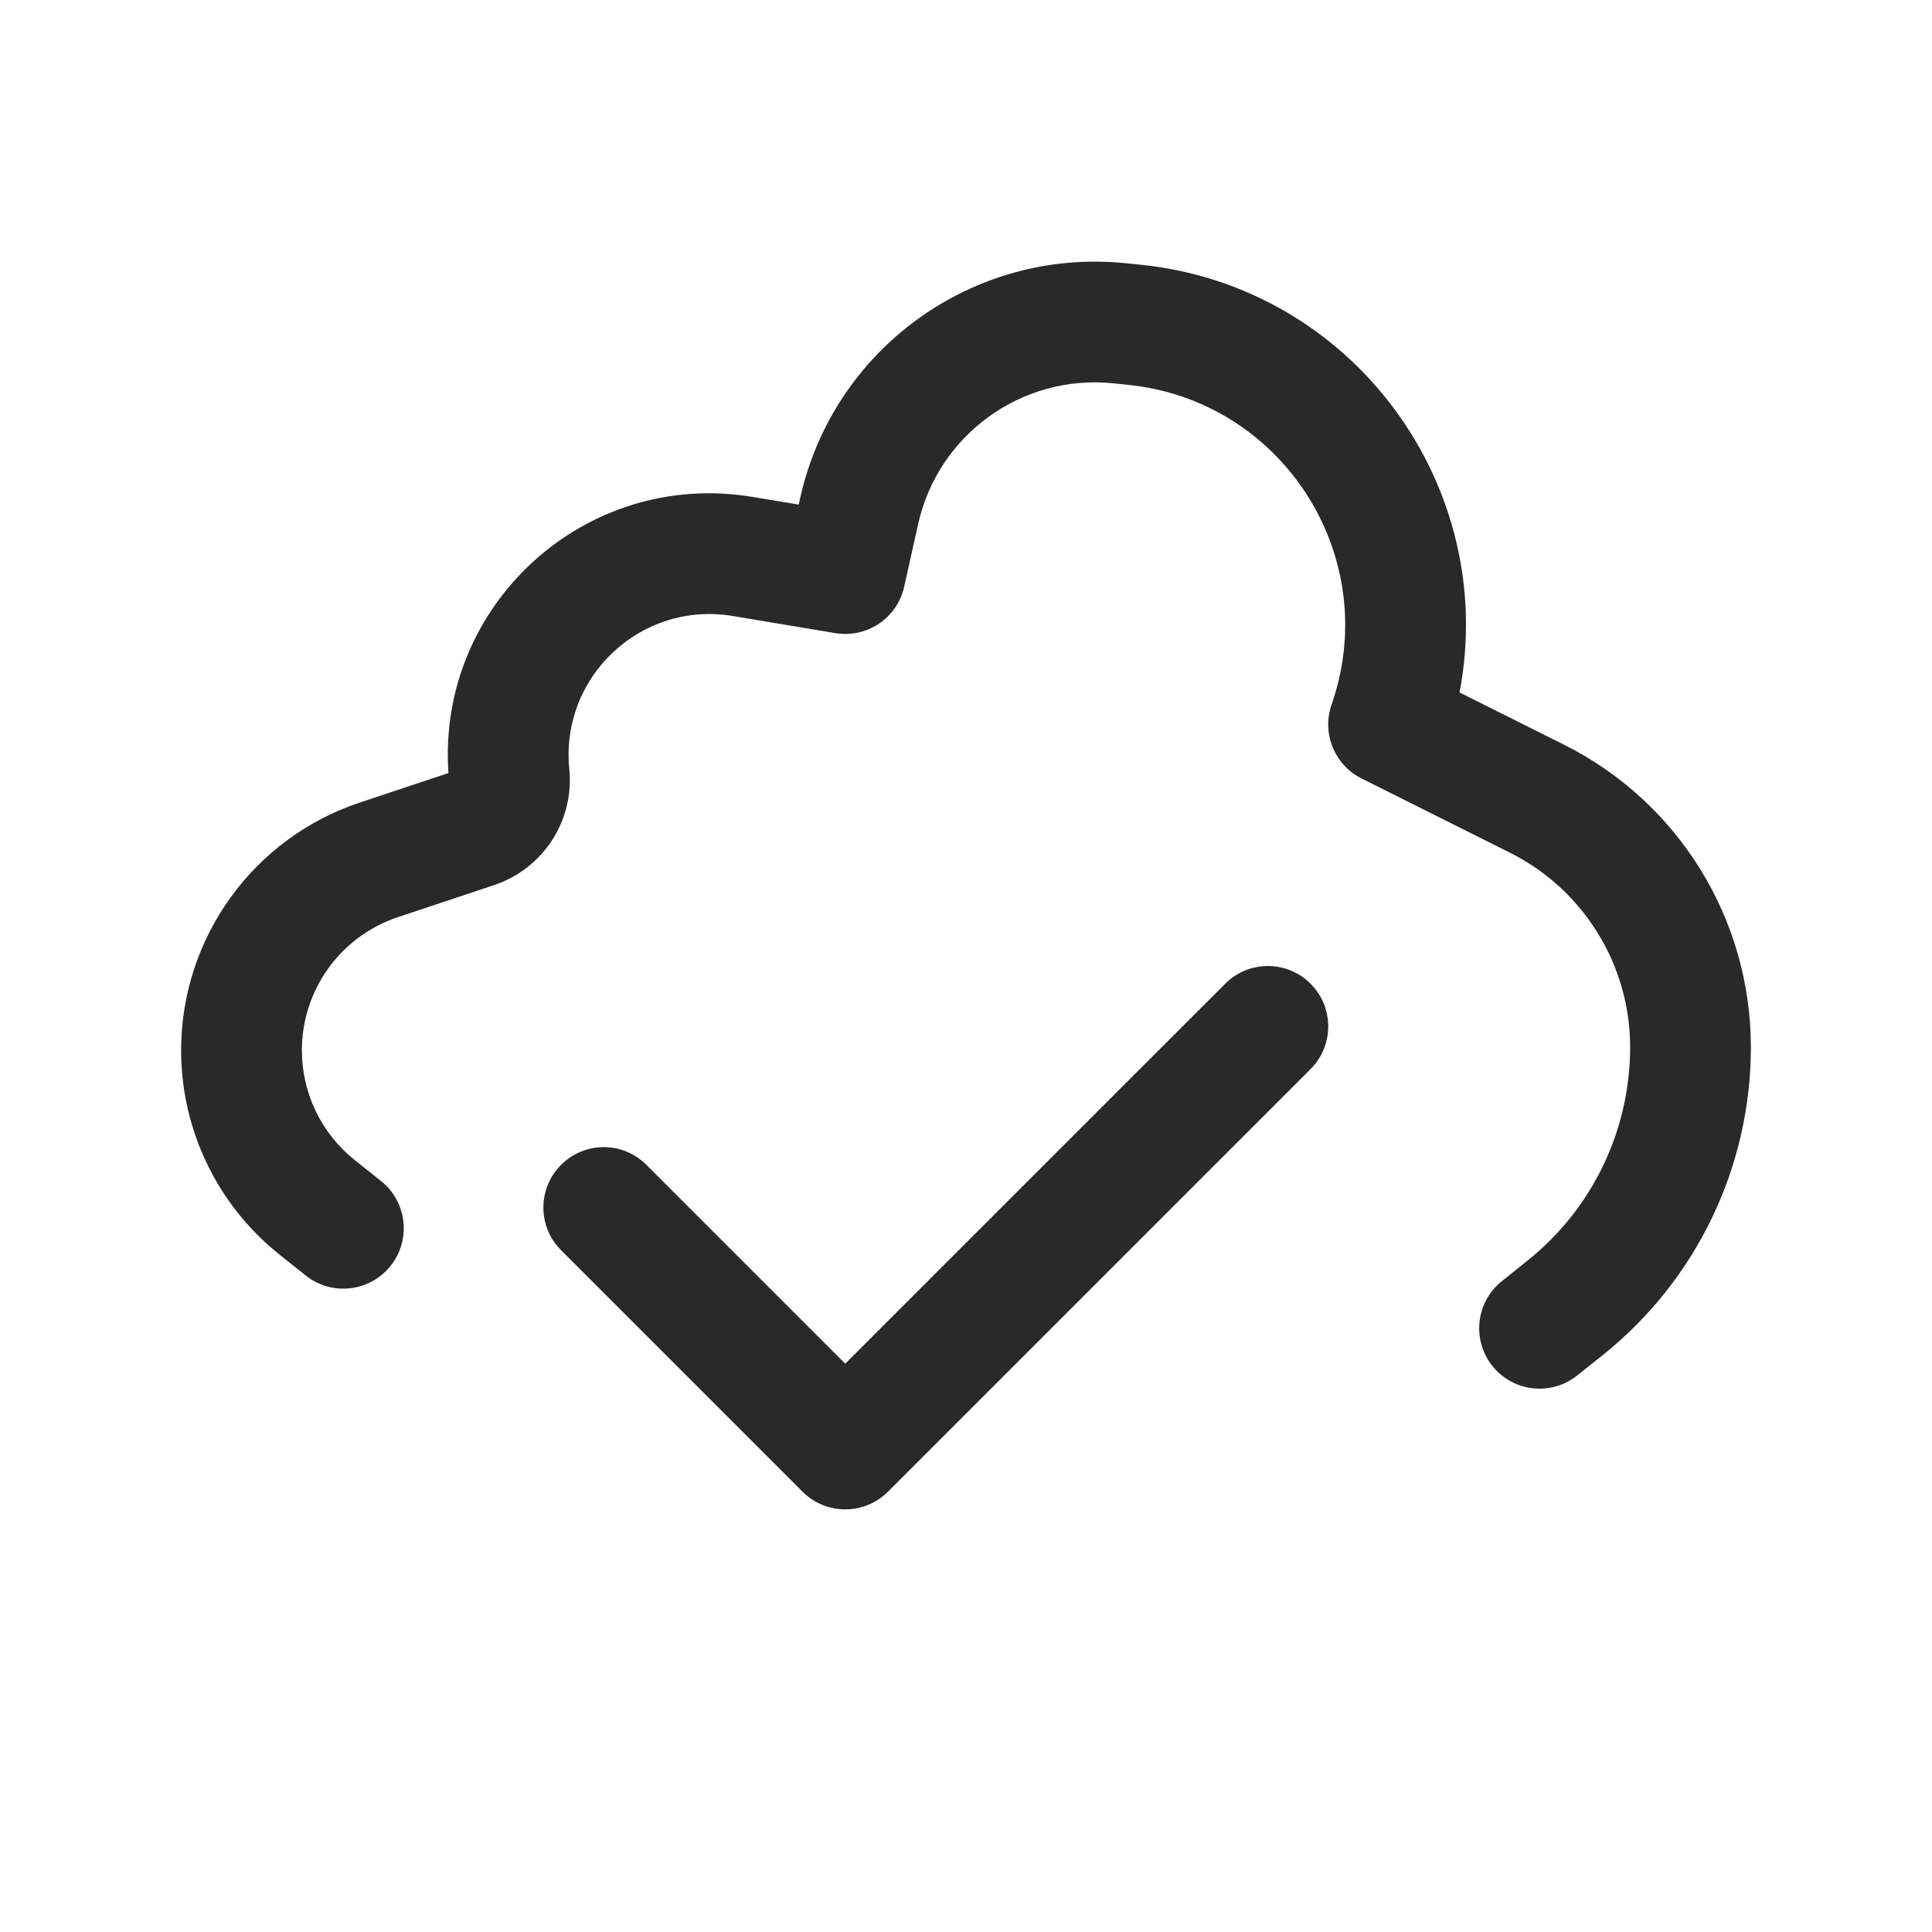 <svg width="24" height="24" viewBox="0 0 24 24" fill="none" xmlns="http://www.w3.org/2000/svg">
<path d="M13.825 4.761C12.691 4.648 11.652 5.4 11.405 6.512L11.232 7.288C11.146 7.677 10.77 7.93 10.377 7.865L9.101 7.652C7.964 7.463 6.957 8.406 7.072 9.553C7.136 10.193 6.748 10.791 6.138 10.995L4.943 11.393C4.23 11.631 3.75 12.297 3.75 13.048C3.75 13.579 3.992 14.081 4.408 14.412L4.733 14.671C5.057 14.929 5.11 15.401 4.852 15.725C4.594 16.049 4.122 16.103 3.798 15.845L3.473 15.586C2.7 14.97 2.25 14.036 2.25 13.048C2.25 11.652 3.144 10.412 4.468 9.97L5.571 9.603C5.425 7.517 7.269 5.826 9.348 6.173L9.922 6.268L9.94 6.187C10.352 4.333 12.085 3.08 13.974 3.269L14.157 3.287C16.823 3.554 18.62 6.054 18.131 8.602L19.427 9.25C20.851 9.962 21.75 11.417 21.75 13.009C21.75 14.495 21.074 15.901 19.914 16.83L19.593 17.086C19.27 17.345 18.798 17.292 18.539 16.969C18.281 16.645 18.333 16.173 18.657 15.915L18.977 15.658C19.782 15.014 20.25 14.04 20.25 13.009C20.25 11.985 19.672 11.05 18.756 10.592L16.915 9.671C16.581 9.504 16.421 9.117 16.538 8.763L16.555 8.713C17.163 6.889 15.921 4.971 14.008 4.78L13.825 4.761Z" fill="#292929"/>
<path d="M16.28 13.281C16.573 12.988 16.573 12.513 16.28 12.22C15.987 11.927 15.513 11.927 15.22 12.22L10.5 16.94L8.03 14.47C7.737 14.177 7.263 14.177 6.97 14.47C6.677 14.763 6.677 15.238 6.97 15.531L9.97 18.531C10.263 18.823 10.737 18.823 11.03 18.531L16.28 13.281Z" fill="#292929"/>
</svg>
